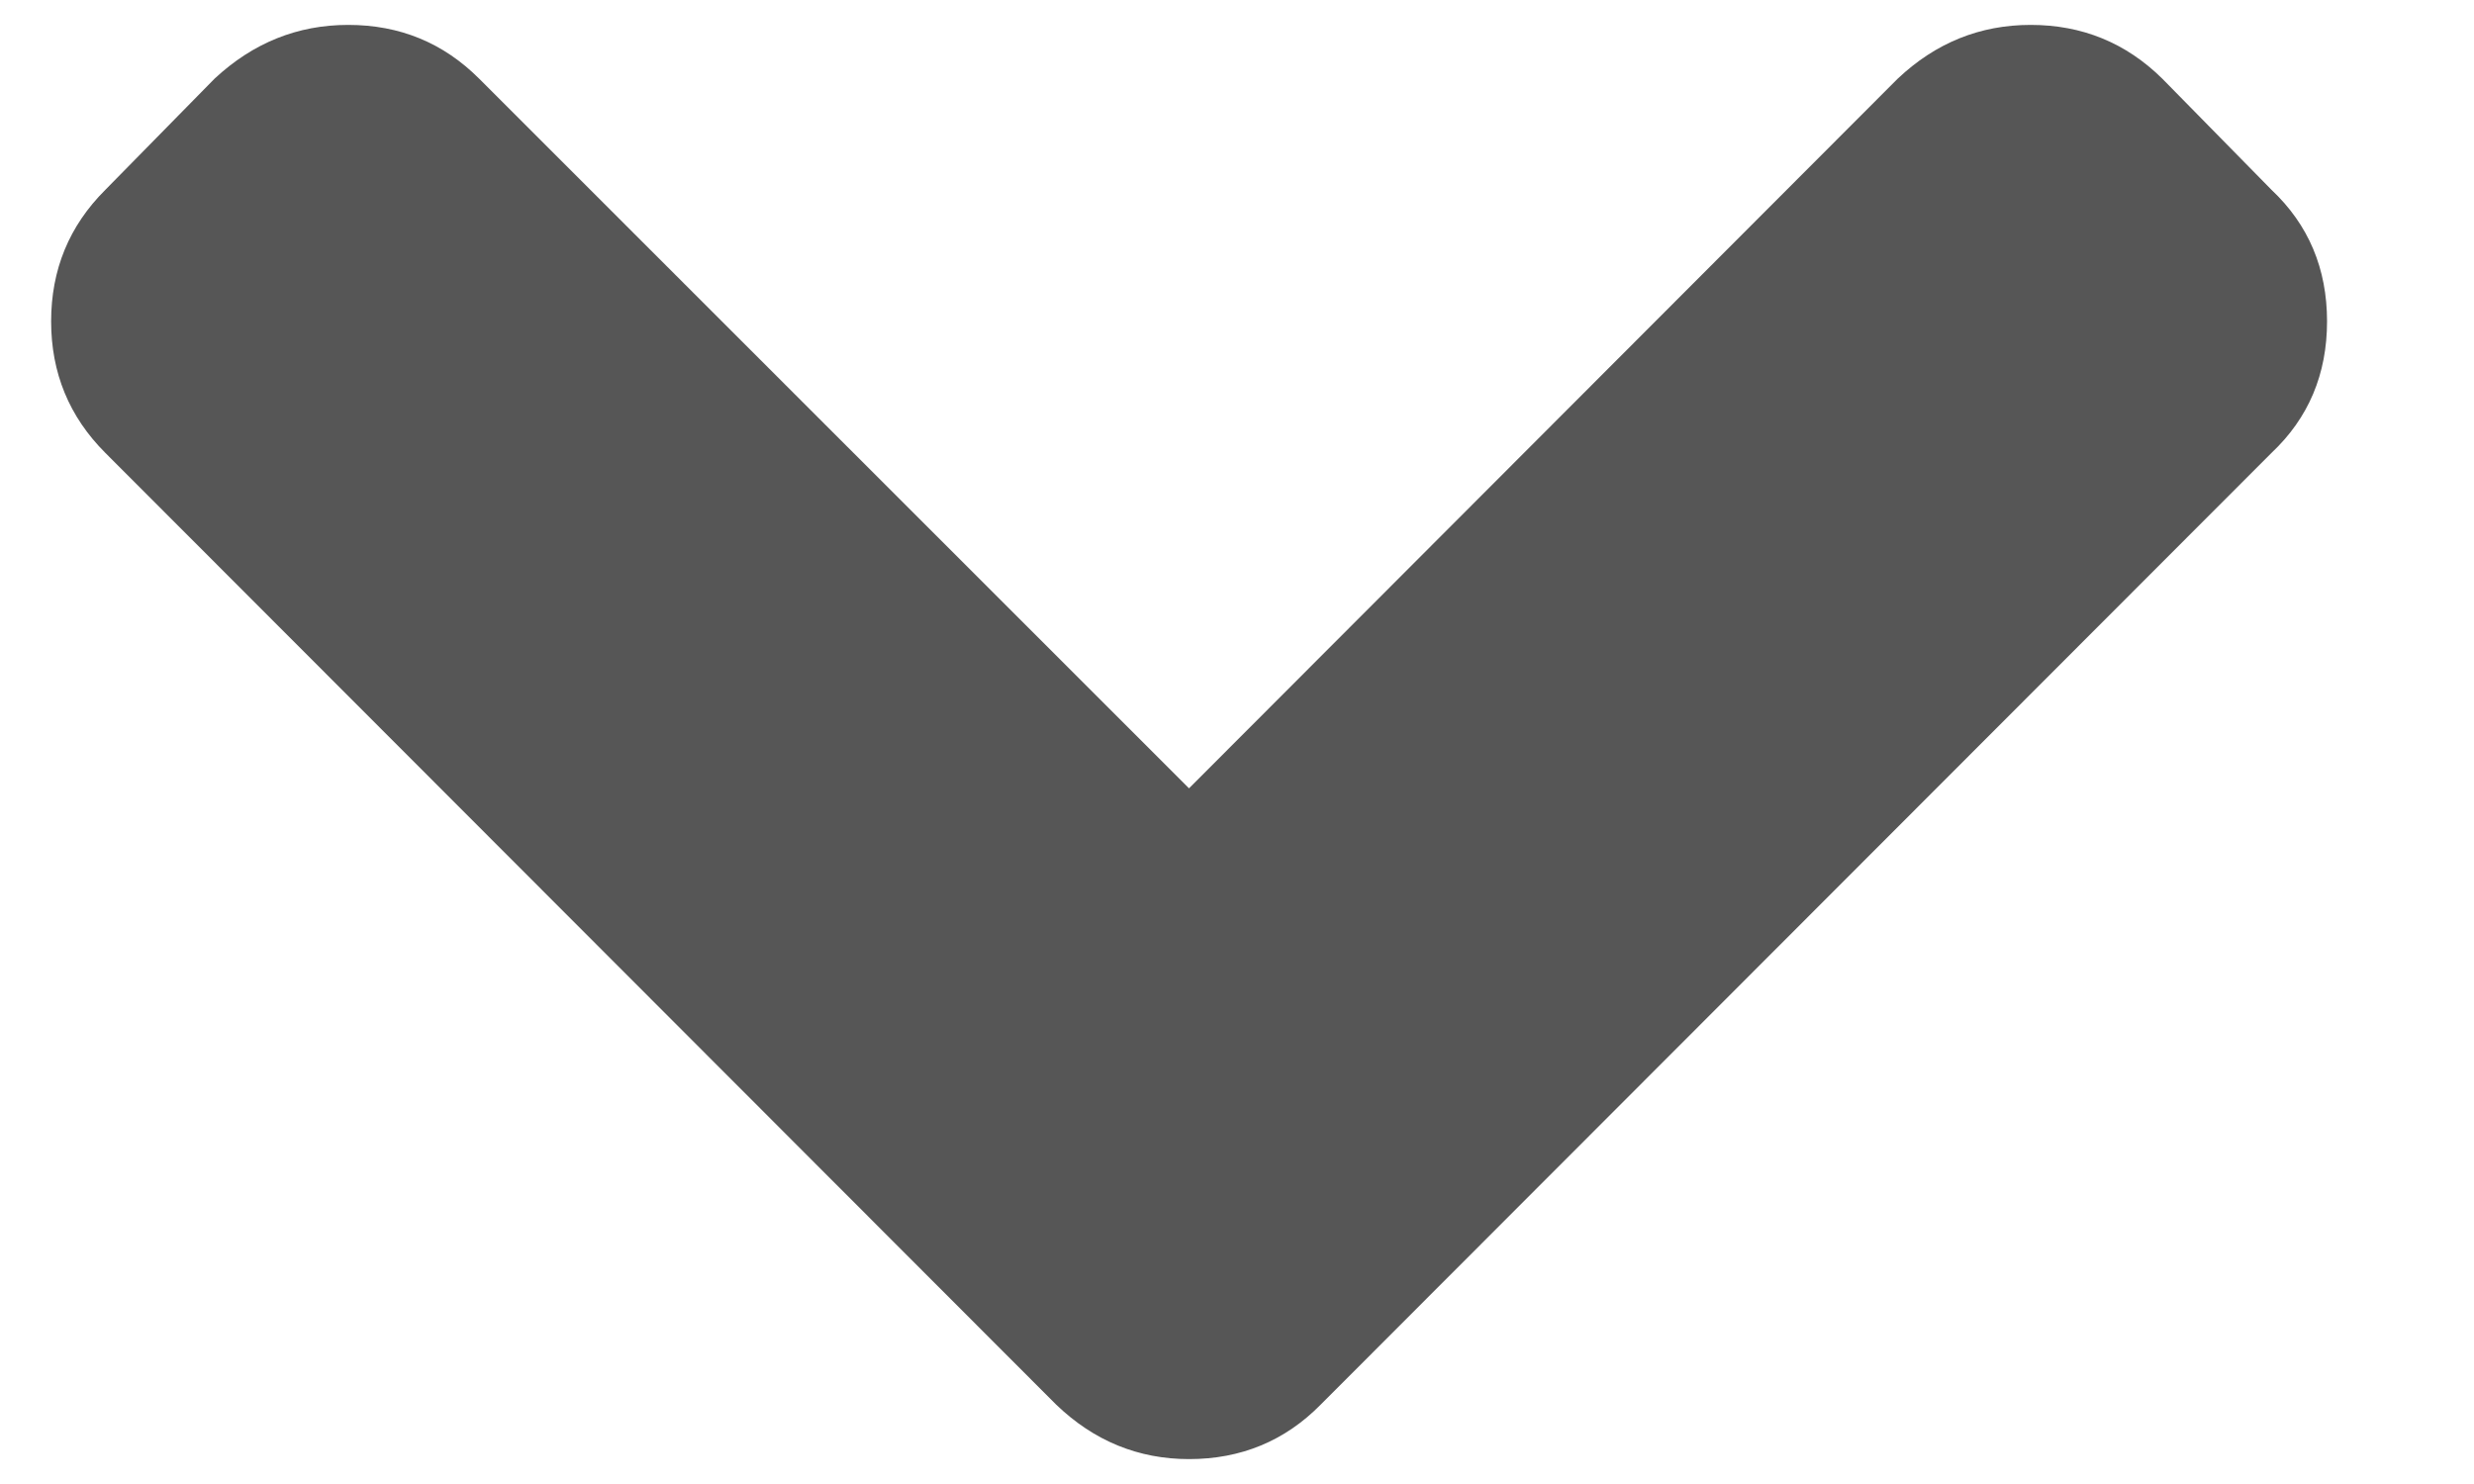 <svg width="15" height="9" viewBox="0 0 15 9" fill="none" xmlns="http://www.w3.org/2000/svg">
<path id="Vector" d="M7.209 8.849C6.902 8.849 6.633 8.739 6.404 8.519L0.639 2.747C0.419 2.527 0.31 2.261 0.31 1.949C0.31 1.636 0.419 1.37 0.639 1.151L1.301 0.477C1.534 0.26 1.804 0.151 2.111 0.151C2.424 0.151 2.688 0.26 2.905 0.477L7.209 4.781L11.506 0.477C11.736 0.26 12.004 0.151 12.312 0.151C12.624 0.151 12.89 0.26 13.11 0.477L13.772 1.151C13.997 1.363 14.109 1.629 14.109 1.949C14.109 2.269 13.997 2.535 13.772 2.747L8.007 8.519C7.79 8.739 7.524 8.849 7.209 8.849Z" fill="#565656"/>
</svg>
